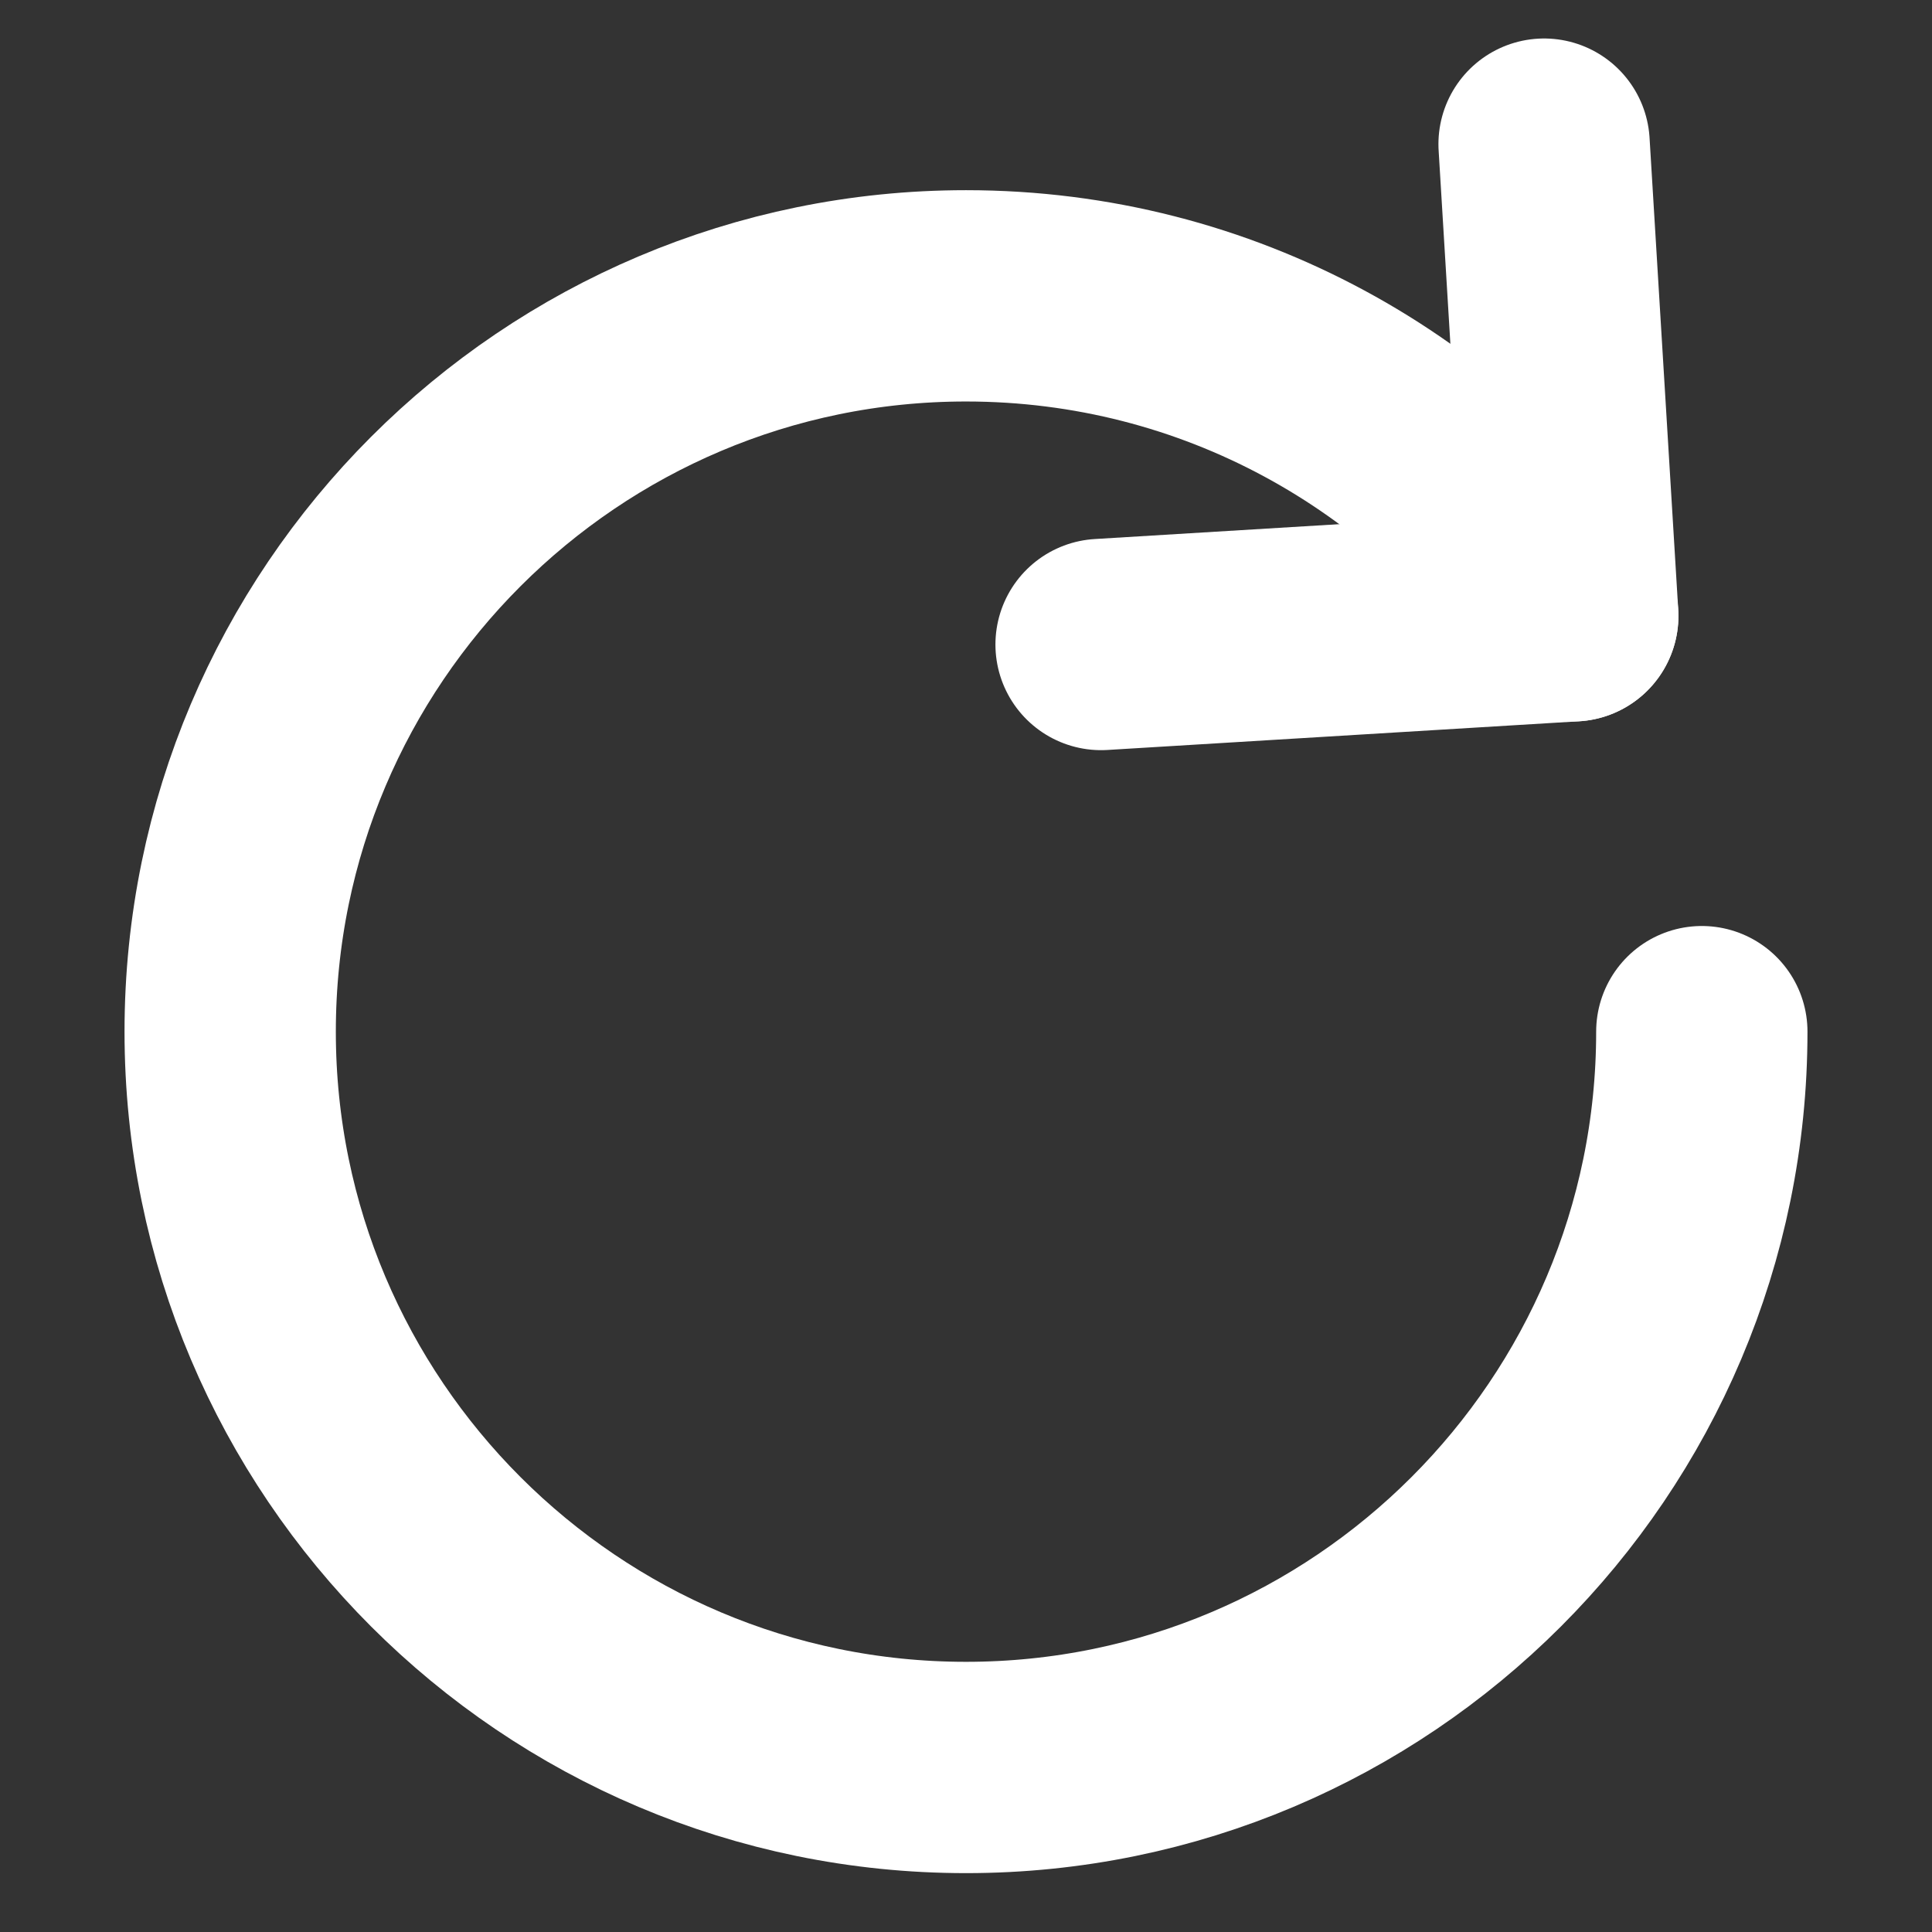 <?xml version="1.0" encoding="utf-8"?>
<!-- Generator: Adobe Illustrator 23.1.0, SVG Export Plug-In . SVG Version: 6.00 Build 0)  -->
<svg version="1.1" id="Layer_1" xmlns="http://www.w3.org/2000/svg" xmlns:xlink="http://www.w3.org/1999/xlink" x="0px" y="0px"
	 viewBox="0 0 256 256" style="enable-background:new 0 0 256 256;" xml:space="preserve">
<rect x="0" y="0" width="256" height="256" fill="#333333" stroke="none"/>
<style type="text/css">
	.st0{fill:none;stroke:#FFFFFF;stroke-width:28;stroke-linecap:round;stroke-linejoin:round;stroke-miterlimit:10;}
</style>
<path class="st0" d="M225.5,136.7c0,53.8-43.7,97.5-97.5,97.5s-97.5-43.7-97.5-97.5S74.2,39.2,128,39.2c33.4,0,62.8,16.8,80.4,42.4"
	/>
<polyline class="st0" points="204.6,19.1 208.4,81.6 145.9,85.4 "/>
</svg>
